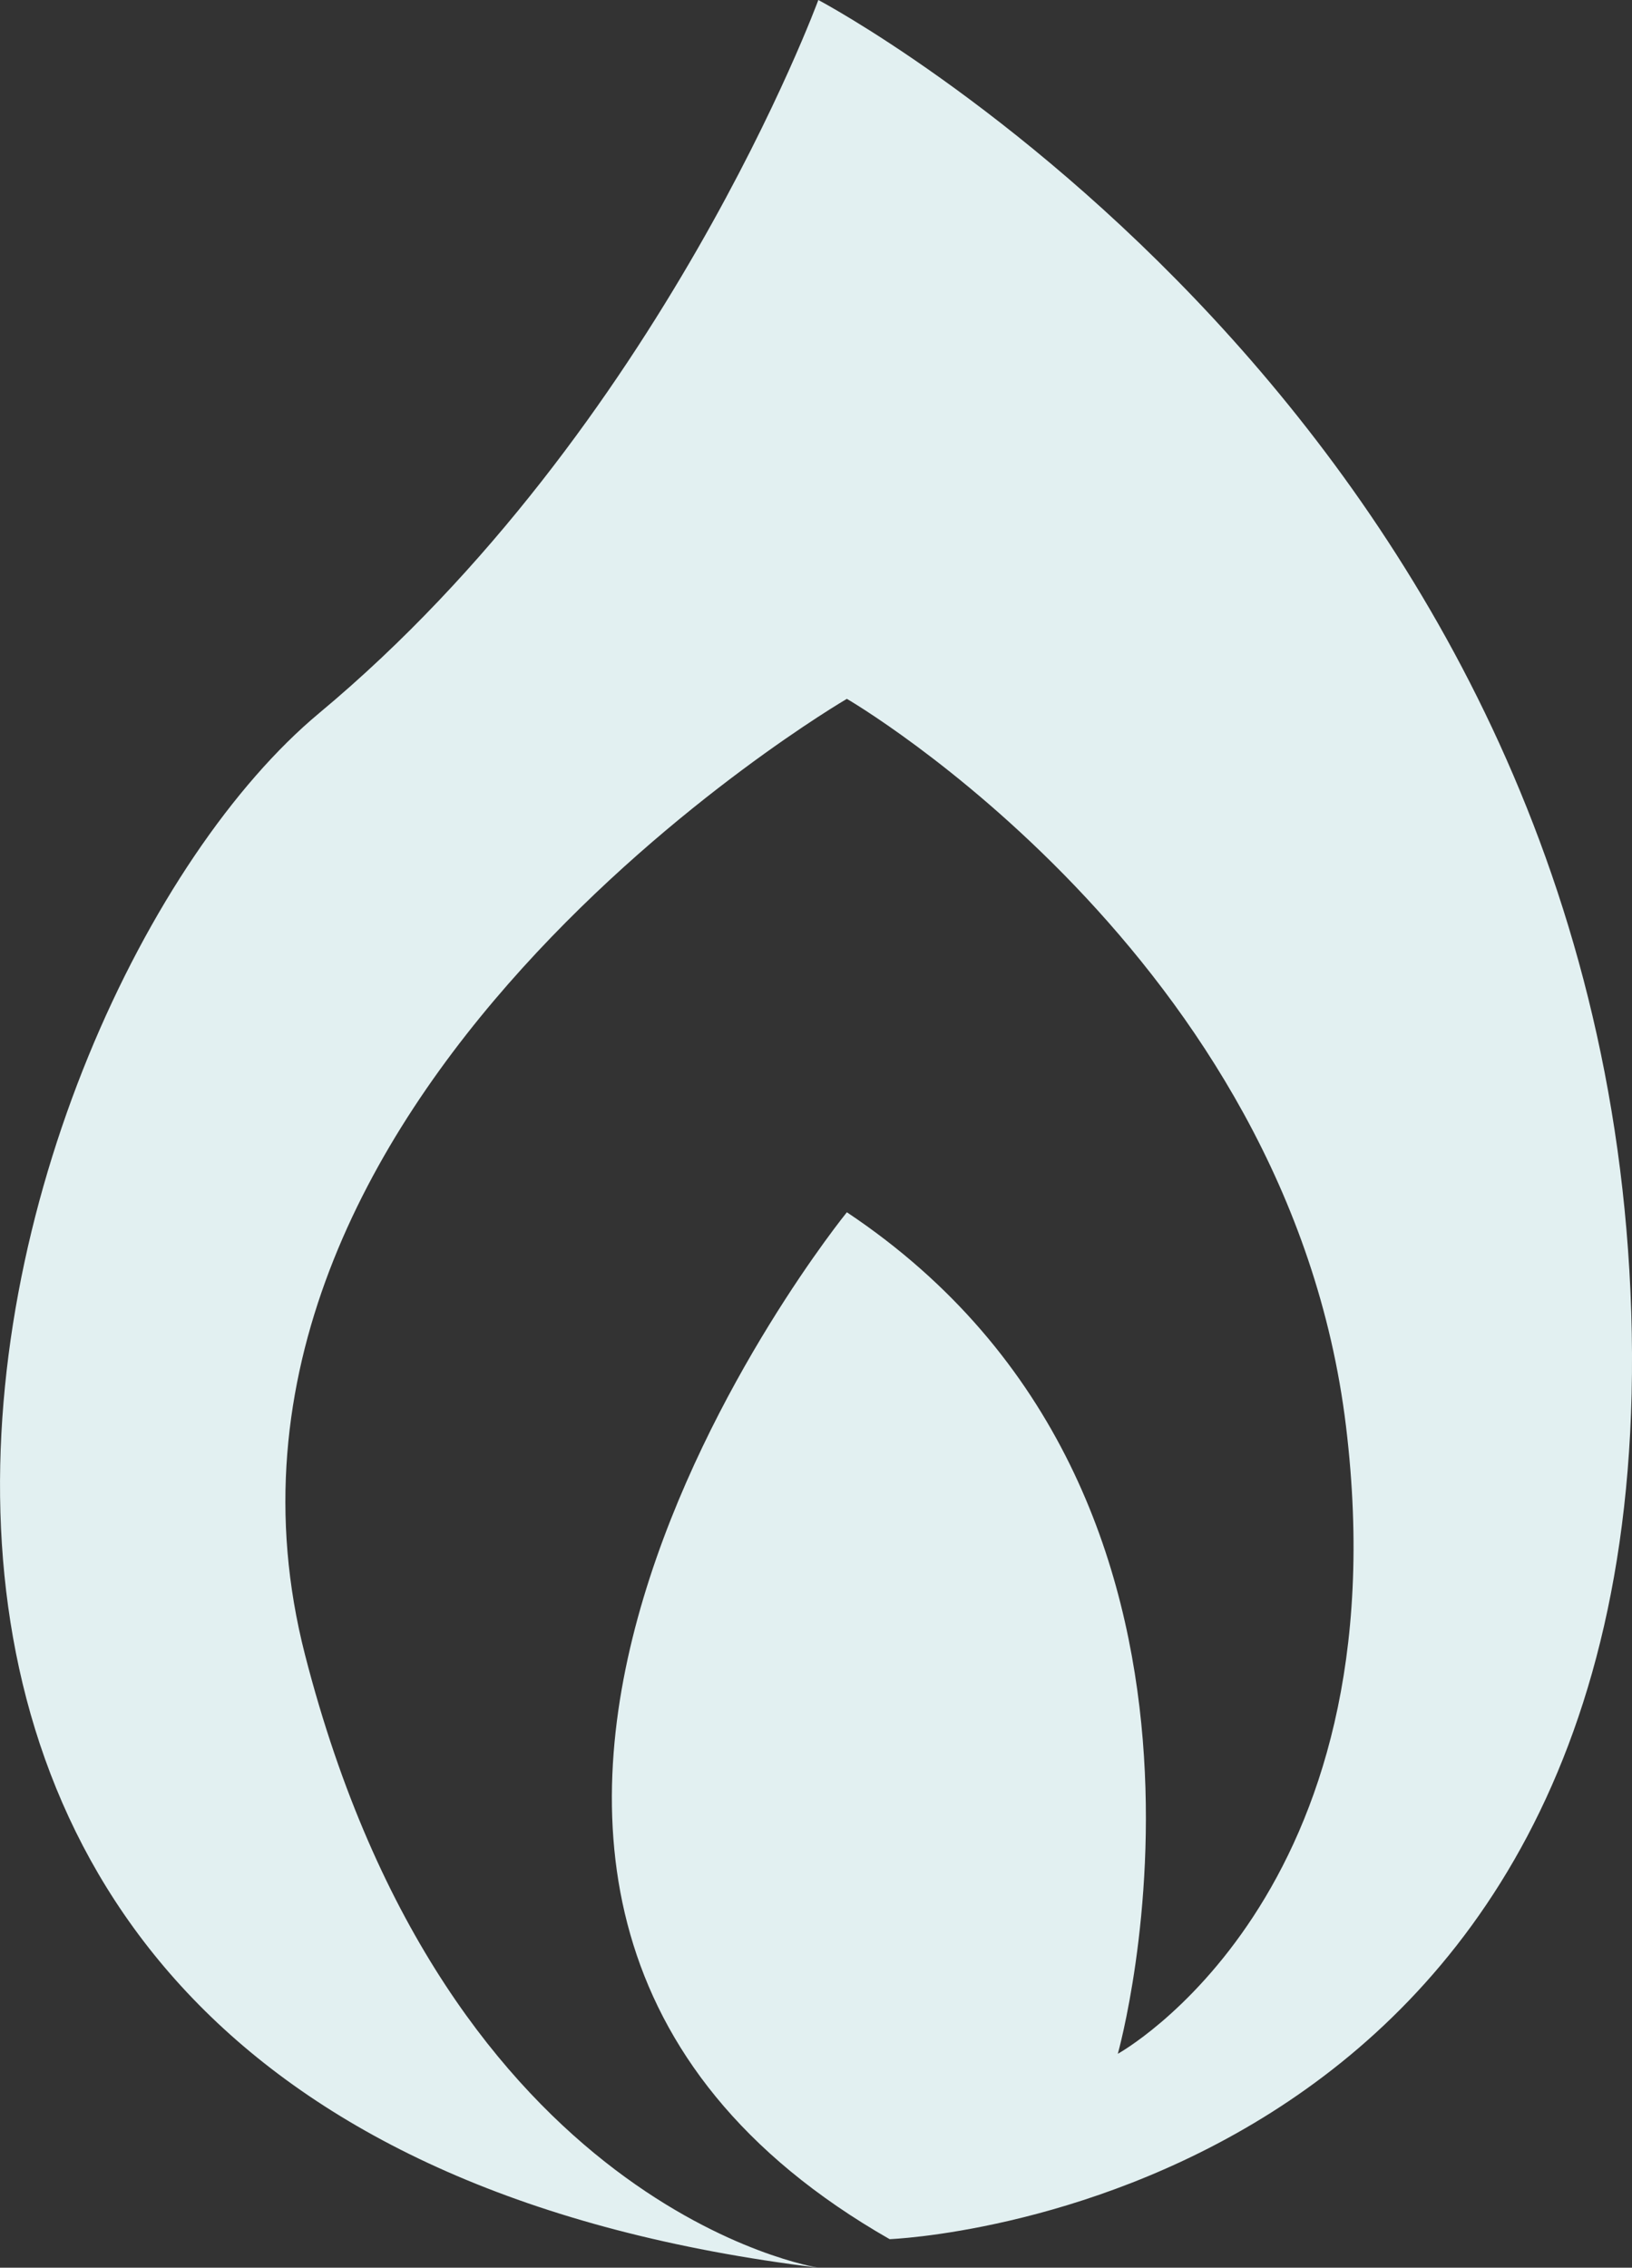<?xml version="1.0" encoding="utf-8"?>
<!-- Generator: Adobe Illustrator 15.1.0, SVG Export Plug-In . SVG Version: 6.00 Build 0)  -->
<!DOCTYPE svg PUBLIC "-//W3C//DTD SVG 1.1//EN" "http://www.w3.org/Graphics/SVG/1.1/DTD/svg11.dtd">
<svg version="1.1" id="Layer_1" xmlns="http://www.w3.org/2000/svg" xmlns:xlink="http://www.w3.org/1999/xlink" x="0px" y="0px"
	 width="50.38px" height="69.999px" viewBox="0 0 50.38 69.999" style="enable-background:new 0 0 50.38 69.999;"
	 xml:space="preserve">
<rect x="0" y="0" width="50.38" height="69.999" fill="#333333" stroke="none"/>
<style type="text/css">
<![CDATA[
	.st0{fill:#e2f0f1;}
]]>
</style>
<path class="st0" d="M25.262,0c0,0-4.843,13.207-15.409,22.012c-10.565,8.805-20.692,43.585,15.409,47.987
	c0,0-11.447-1.76-15.849-18.93c-4.402-17.17,16.73-29.497,16.73-29.497s13.647,7.924,15.408,22.453
	c1.761,14.527-7.044,19.371-7.044,19.371s4.843-17.17-8.364-25.976c0,0-17.17,21.132,1.32,31.698c0,0,23.773-0.88,22.894-28.616
	C49.475,12.767,25.262,0,25.262,0z"/>
</svg>
